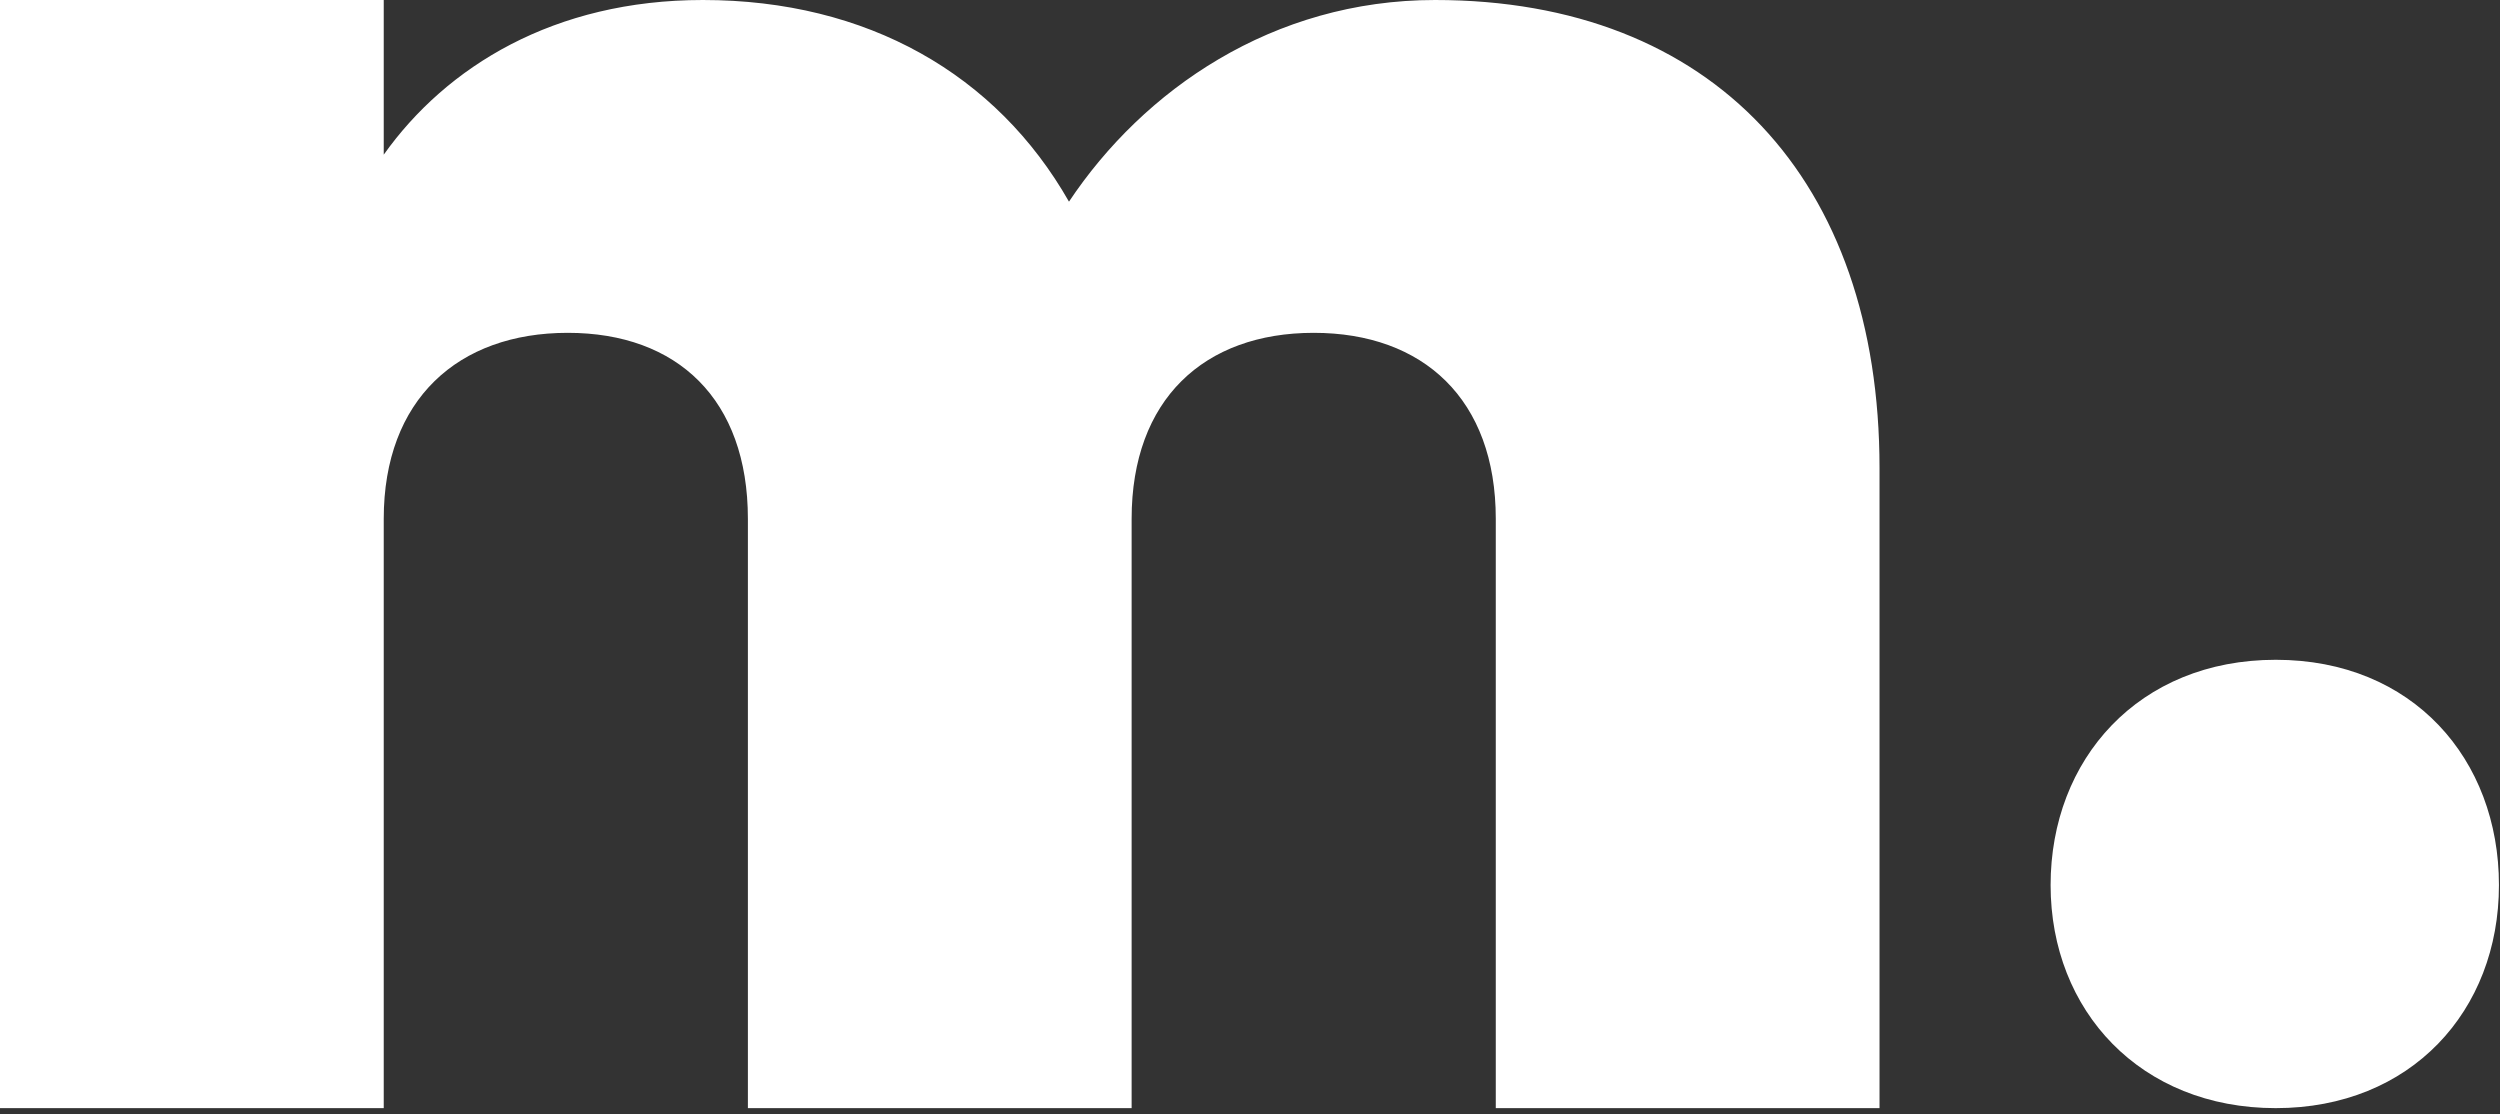 <svg width="332" height="148" viewBox="0 0 332 148" fill="none" xmlns="http://www.w3.org/2000/svg">
<rect x="0" y="0" width="332" height="148" fill="#333333" stroke="none"/>
<g clip-path="url(#clip0_483_300)">
<path d="M198.64 147.16V68.9C198.64 53.04 189.02 44.2 174.46 44.2C159.9 44.2 150.28 53.04 150.28 68.9V147.16H99.32V68.9C99.32 53.04 89.96 44.2 75.4 44.2C60.84 44.2 50.96 53.04 50.96 68.9V147.16H0V0H50.96V20.54C59.28 8.84 73.58 0 93.34 0C115.18 0 132.34 9.88 141.96 26.78C151.84 11.96 169 0 190.58 0C227.5 0 249.6 23.92 249.6 62.14V147.16H198.64Z" fill="white"/>
<path d="M331.86 117.54C331.86 134.26 320.16 147.16 302.22 147.16C284.28 147.16 272.32 134.26 272.32 117.54C272.32 100.82 284.02 87.62 302.22 87.62C320.42 87.62 331.86 100.82 331.86 117.54Z" fill="white"/>
</g>
<defs>
<clipPath id="clip0_483_300">
<rect width="331.86" height="147.16" fill="white"/>
</clipPath>
</defs>
</svg>
